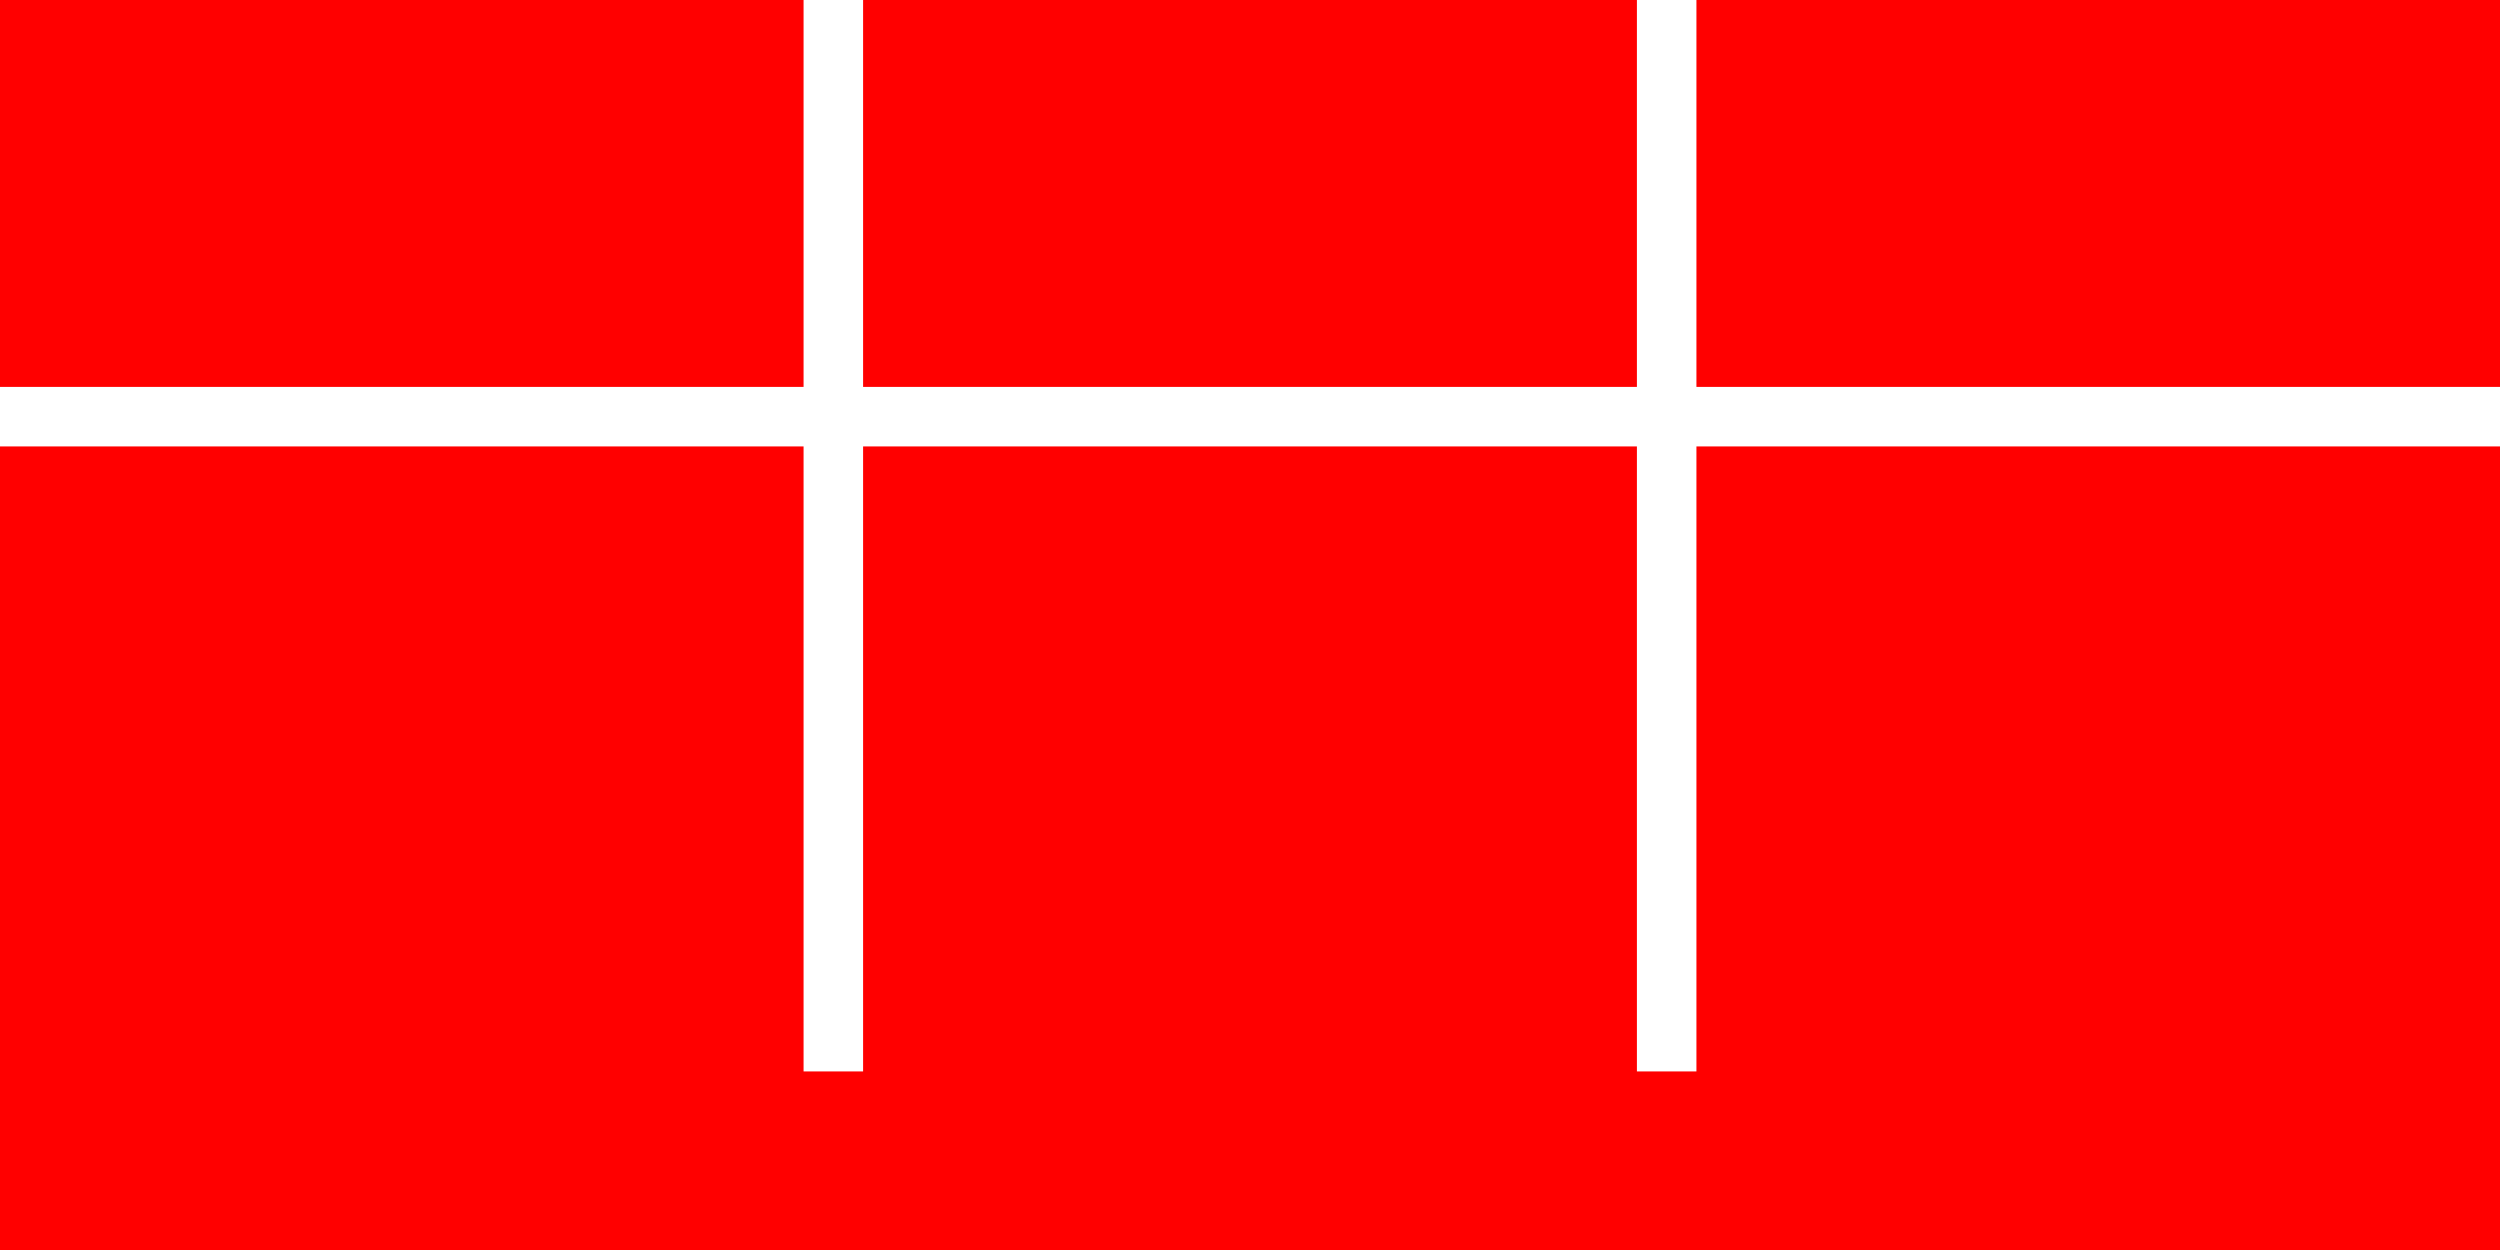 <svg xmlns="http://www.w3.org/2000/svg" viewBox="0 0 2100 1050">
	  <rect fill="#ff0000" x="0" y ="0" width="2100" height="1050"/>
        <line fill="none" stroke="#fff" x1="700" y1 ="0" x2 ="700" y2 ="900" stroke-width= "50" />
        <line fill="none" stroke="#fff" x1="1400" y1 ="0" x2 ="1400" y2 ="900" stroke-width= "50" />
        <line fill="none" stroke="#fff" x1="0" y1 ="350" x2 ="2100" y2 ="350" stroke-width= "50" /></svg>